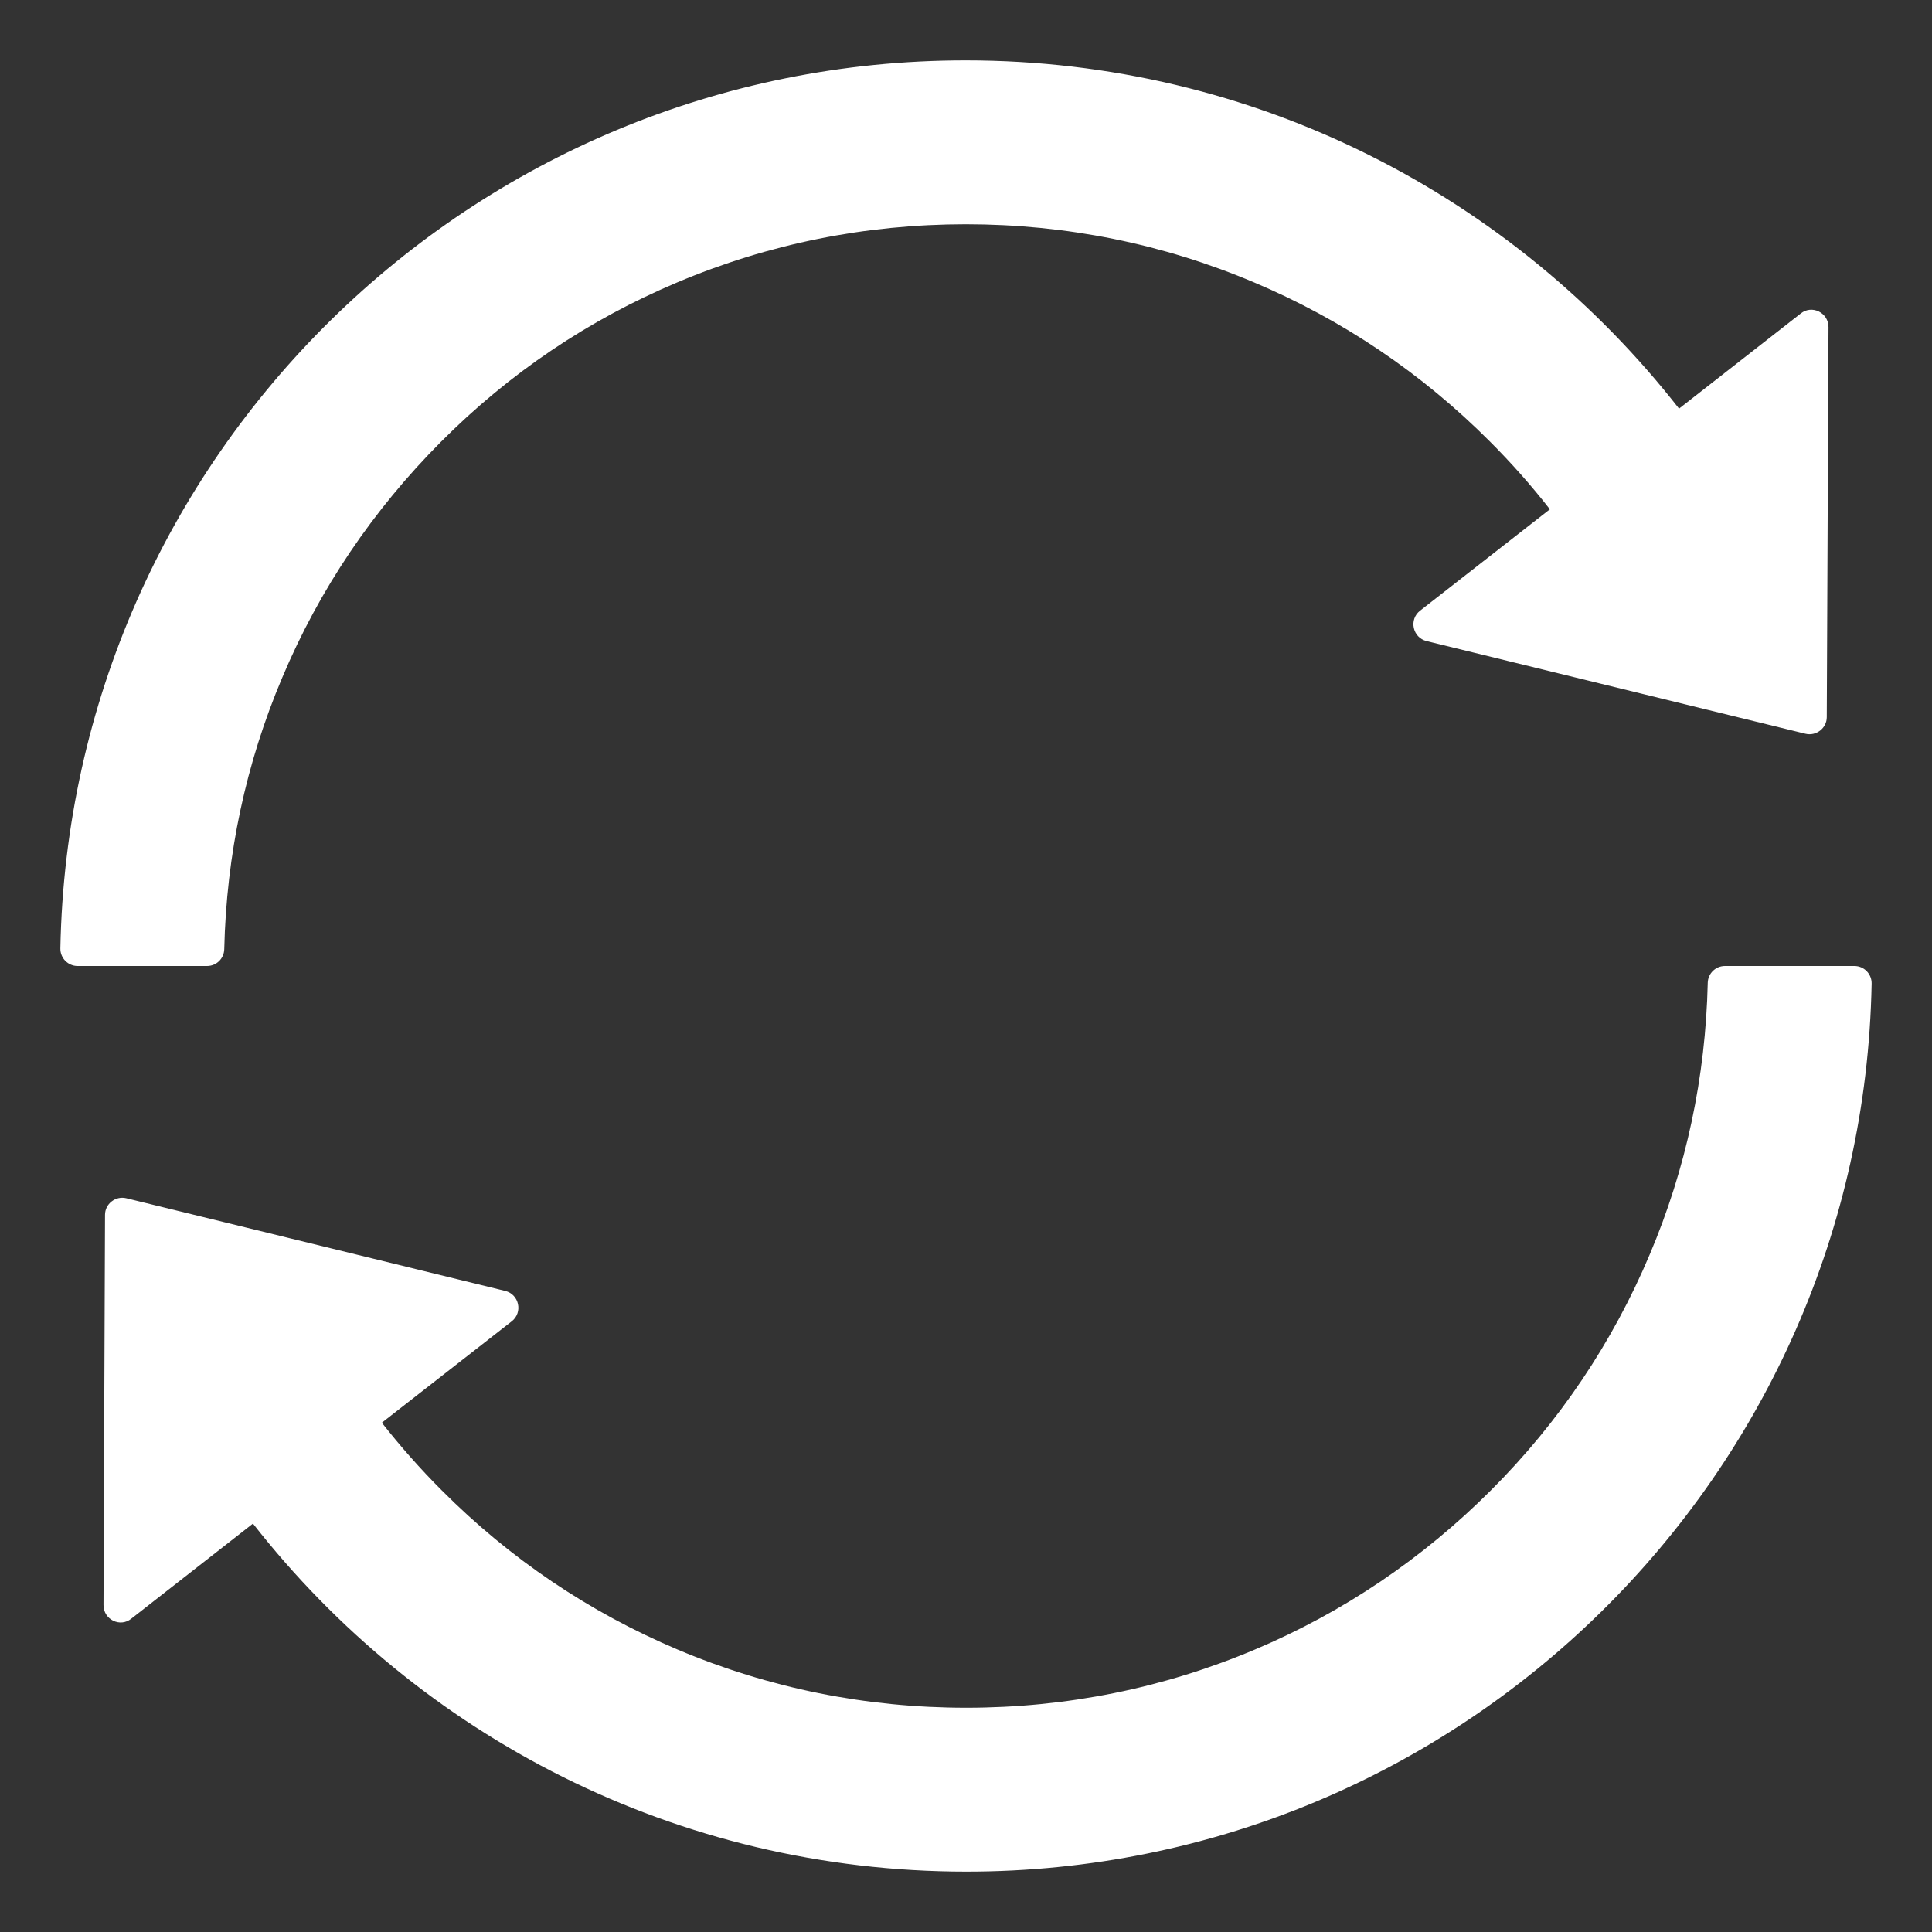 ﻿<?xml version="1.0" encoding="utf-8"?>
<svg version="1.1" xmlns:xlink="http://www.w3.org/1999/xlink" width="28px" height="28px" xmlns="http://www.w3.org/2000/svg">
  <rect width="100%" height="100%" fill="#333333" stroke="none"/>
  <g transform="matrix(1 0 0 1 -571 -2221 )">
    <path d="M 3 14  C 3.138 14  3.247 13.891  3.25 13.756  C 3.281 12.391  3.562 11.066  4.091 9.819  C 4.631 8.537  5.406 7.391  6.394 6.4  C 7.381 5.409  8.531 4.634  9.812 4.094  C 11.137 3.534  12.544 3.25  13.997 3.25  C 15.45 3.25  16.856 3.534  18.178 4.094  C 19.456 4.634  20.606 5.409  21.594 6.4  C 21.903 6.709  22.194 7.037  22.462 7.381  L 20.581 8.85  C 20.416 8.978  20.472 9.241  20.675 9.291  L 26.166 10.634  C 26.322 10.672  26.475 10.553  26.475 10.394  L 26.5 4.741  C 26.5 4.531  26.259 4.412  26.097 4.544  L 24.334 5.922  C 21.931 2.847  18.194 0.875  13.994 0.875  C 6.834 0.875  1.009 6.612  0.875 13.744  C 0.872 13.884  0.984 14  1.125 14  L 3 14  Z M 27.125 14.256  C 27.128 14.116  27.016 14  26.875 14  L 25 14  C 24.863 14  24.753 14.109  24.75 14.244  C 24.719 15.609  24.438 16.934  23.909 18.181  C 23.369 19.462  22.594 20.613  21.606 21.6  C 20.619 22.587  19.469 23.366  18.188 23.906  C 16.863 24.466  15.456 24.75  14.003 24.75  C 12.55 24.75  11.144 24.466  9.819 23.906  C 8.541 23.366  7.391 22.591  6.403 21.6  C 6.094 21.291  5.803 20.962  5.534 20.619  L 7.416 19.15  C 7.581 19.022  7.525 18.759  7.322 18.709  L 1.831 17.366  C 1.675 17.328  1.522 17.447  1.522 17.606  L 1.5 23.262  C 1.5 23.472  1.741 23.591  1.903 23.459  L 3.666 22.081  C 6.069 25.153  9.806 27.125  14.006 27.125  C 21.169 27.125  26.991 21.384  27.125 14.256  Z " fill-rule="nonzero" fill="#ffffff" stroke="none" transform="matrix(1 0 0 1 571 2221 )" />
  </g>
</svg>